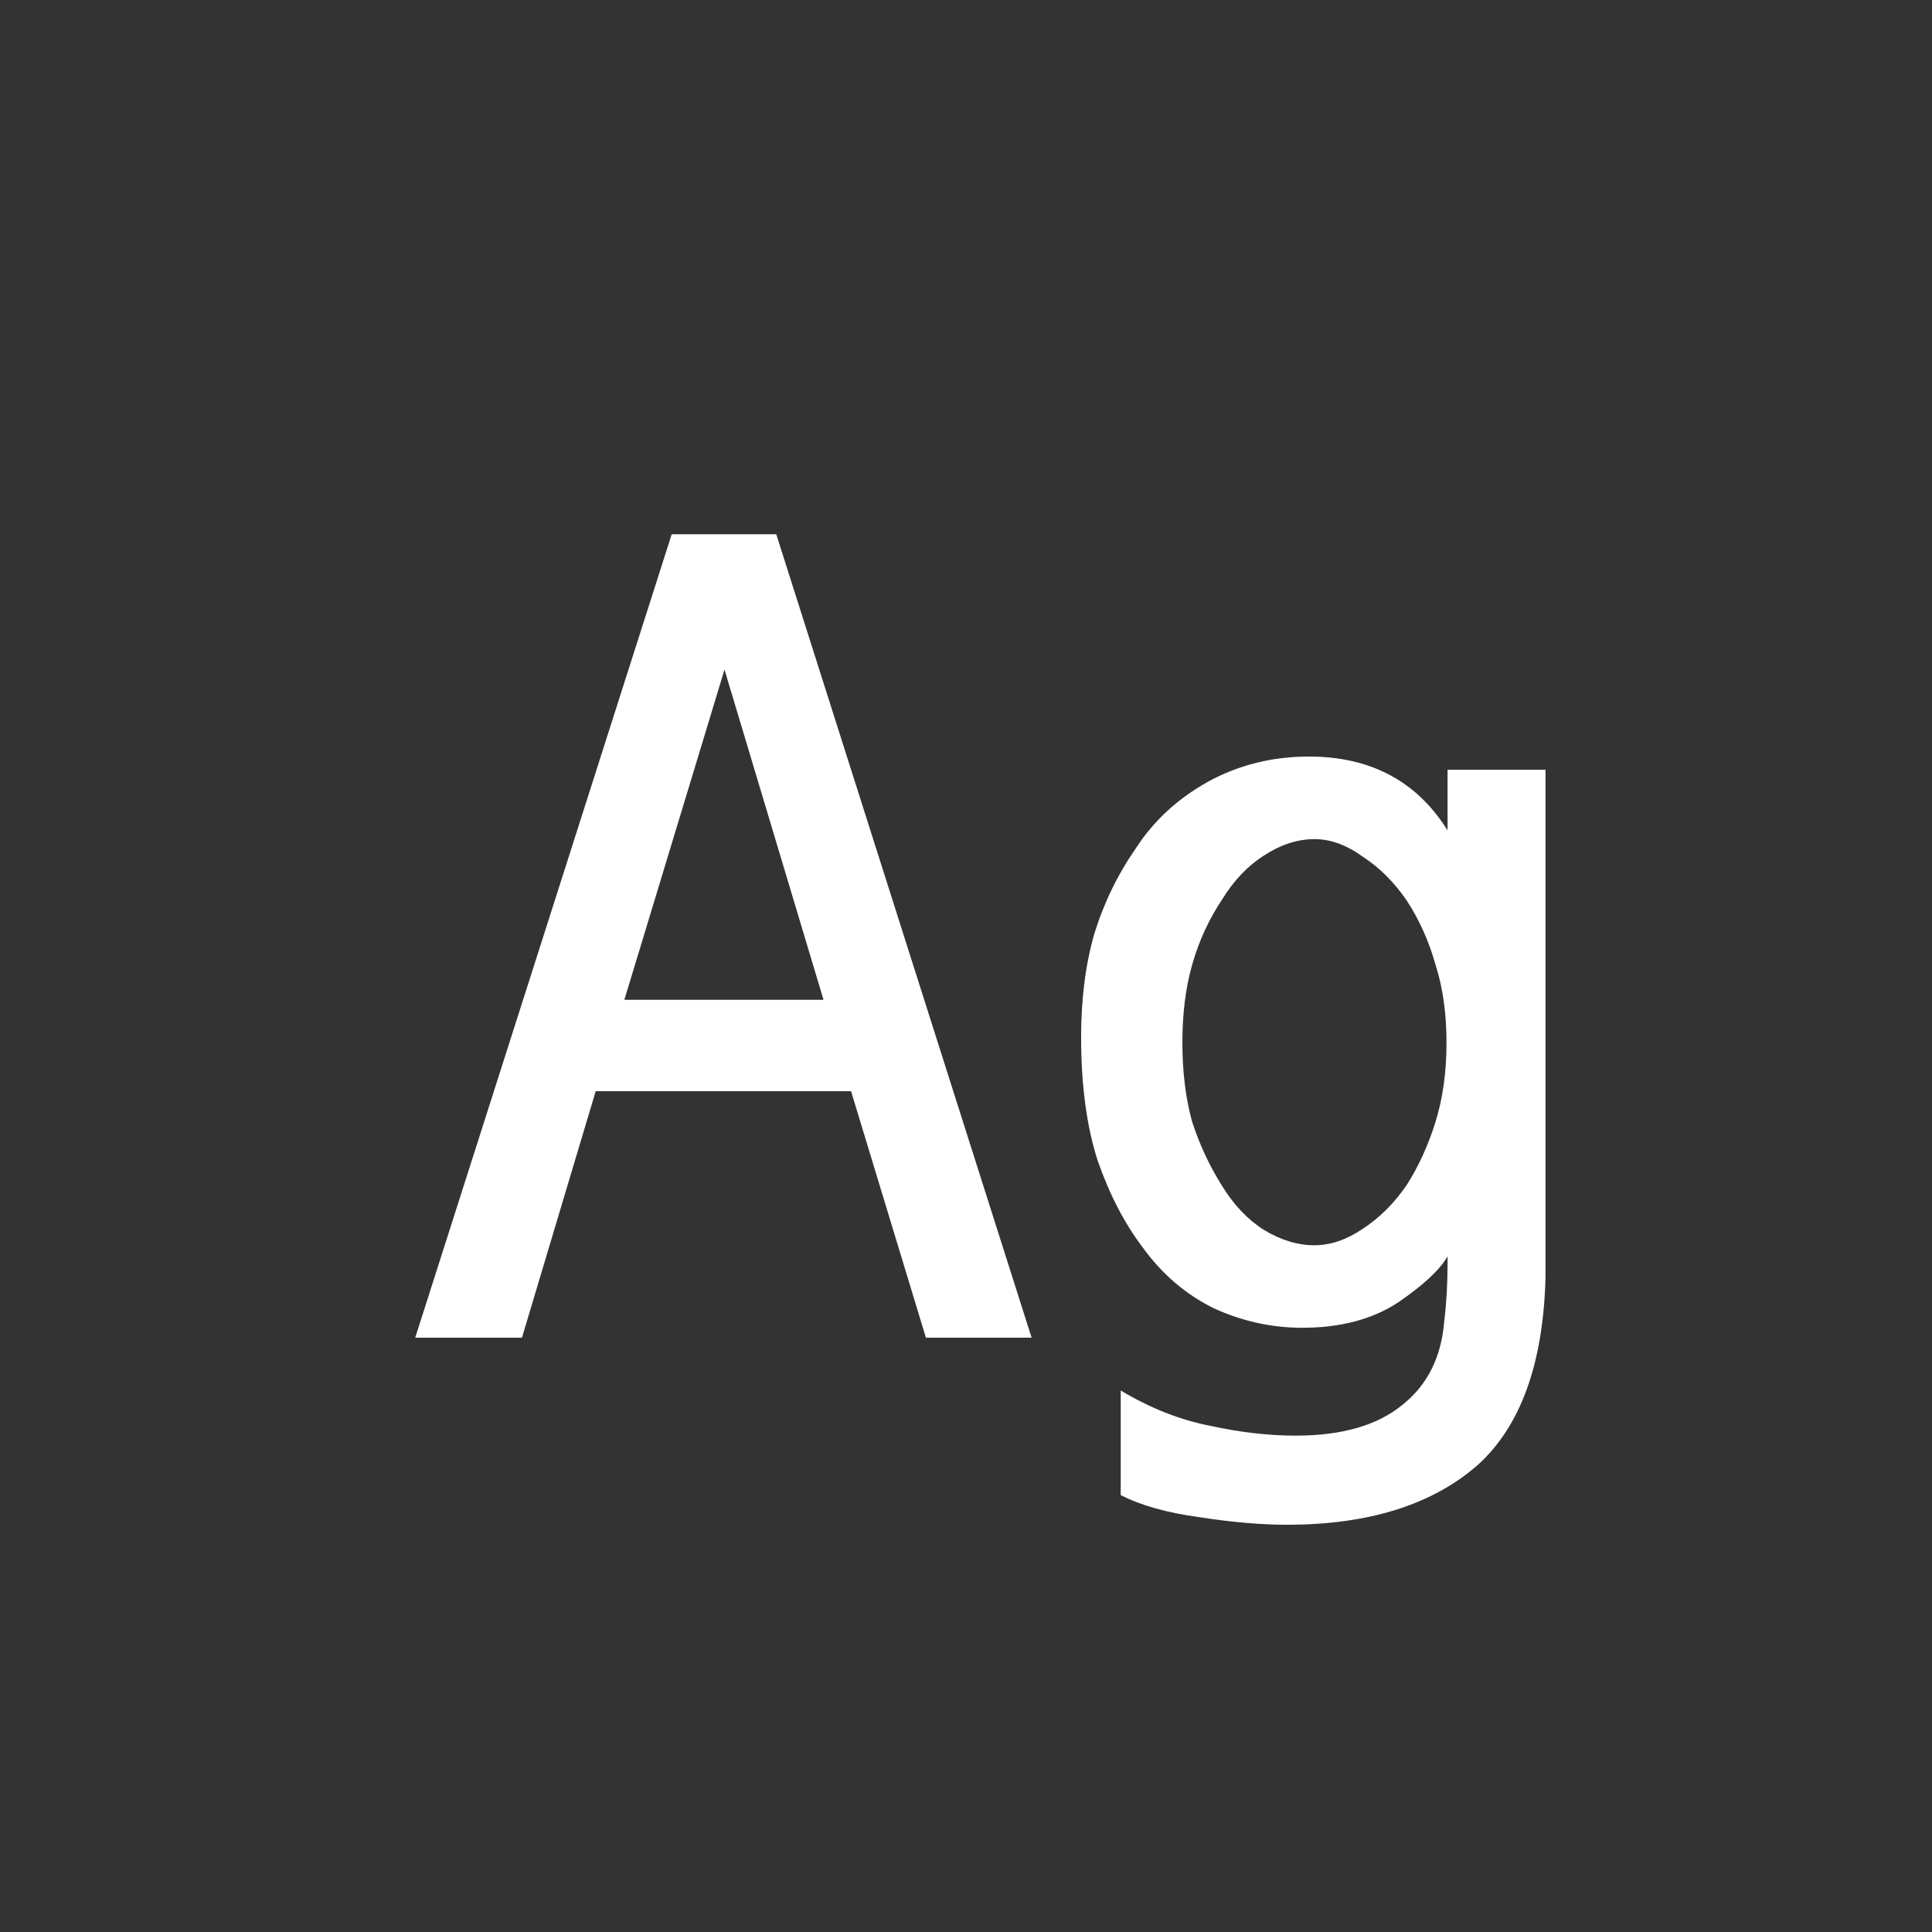 <svg width="24" height="24" viewBox="0 0 24 24" fill="none" xmlns="http://www.w3.org/2000/svg">
<rect x="0" y="0" width="24" height="24" fill="#333333" stroke="none"/>
<path d="M12.815 16.617H11.502L10.572 13.555H7.4L6.484 16.617H5.158L8.344 6.637H9.643L12.815 16.617ZM10.23 12.42L9 8.318L7.756 12.42H10.23ZM14.688 12.953C14.688 13.318 14.729 13.646 14.81 13.938C14.902 14.22 15.025 14.484 15.18 14.73C15.325 14.967 15.499 15.15 15.699 15.277C15.909 15.405 16.119 15.469 16.328 15.469C16.529 15.469 16.729 15.4 16.93 15.264C17.139 15.127 17.322 14.945 17.477 14.717C17.622 14.489 17.741 14.229 17.832 13.938C17.923 13.646 17.969 13.318 17.969 12.953C17.969 12.588 17.923 12.265 17.832 11.982C17.75 11.691 17.631 11.426 17.477 11.19C17.322 10.962 17.139 10.779 16.93 10.643C16.729 10.497 16.529 10.424 16.328 10.424C16.119 10.424 15.909 10.492 15.699 10.629C15.499 10.757 15.325 10.939 15.18 11.176C15.016 11.422 14.893 11.691 14.81 11.982C14.729 12.265 14.688 12.588 14.688 12.953ZM19.199 15.865C19.172 16.941 18.889 17.72 18.352 18.203C17.787 18.695 16.998 18.941 15.986 18.941C15.667 18.941 15.303 18.91 14.893 18.846C14.492 18.791 14.168 18.7 13.922 18.572V17.273C14.287 17.492 14.656 17.638 15.029 17.711C15.403 17.793 15.758 17.834 16.096 17.834C16.67 17.834 17.112 17.706 17.422 17.451C17.732 17.205 17.905 16.859 17.941 16.412C17.969 16.184 17.982 15.947 17.982 15.701V15.605C17.891 15.77 17.686 15.961 17.367 16.18C17.048 16.389 16.652 16.494 16.178 16.494C15.795 16.494 15.426 16.412 15.07 16.248C14.724 16.075 14.432 15.824 14.195 15.496C13.967 15.195 13.781 14.835 13.635 14.416C13.498 13.988 13.43 13.477 13.43 12.885C13.43 12.411 13.484 11.982 13.594 11.6C13.712 11.217 13.885 10.861 14.113 10.533C14.332 10.196 14.628 9.923 15.002 9.713C15.385 9.503 15.804 9.398 16.26 9.398C17.025 9.398 17.6 9.704 17.982 10.315V9.562H19.199V15.865Z" fill="white"/>
</svg>
